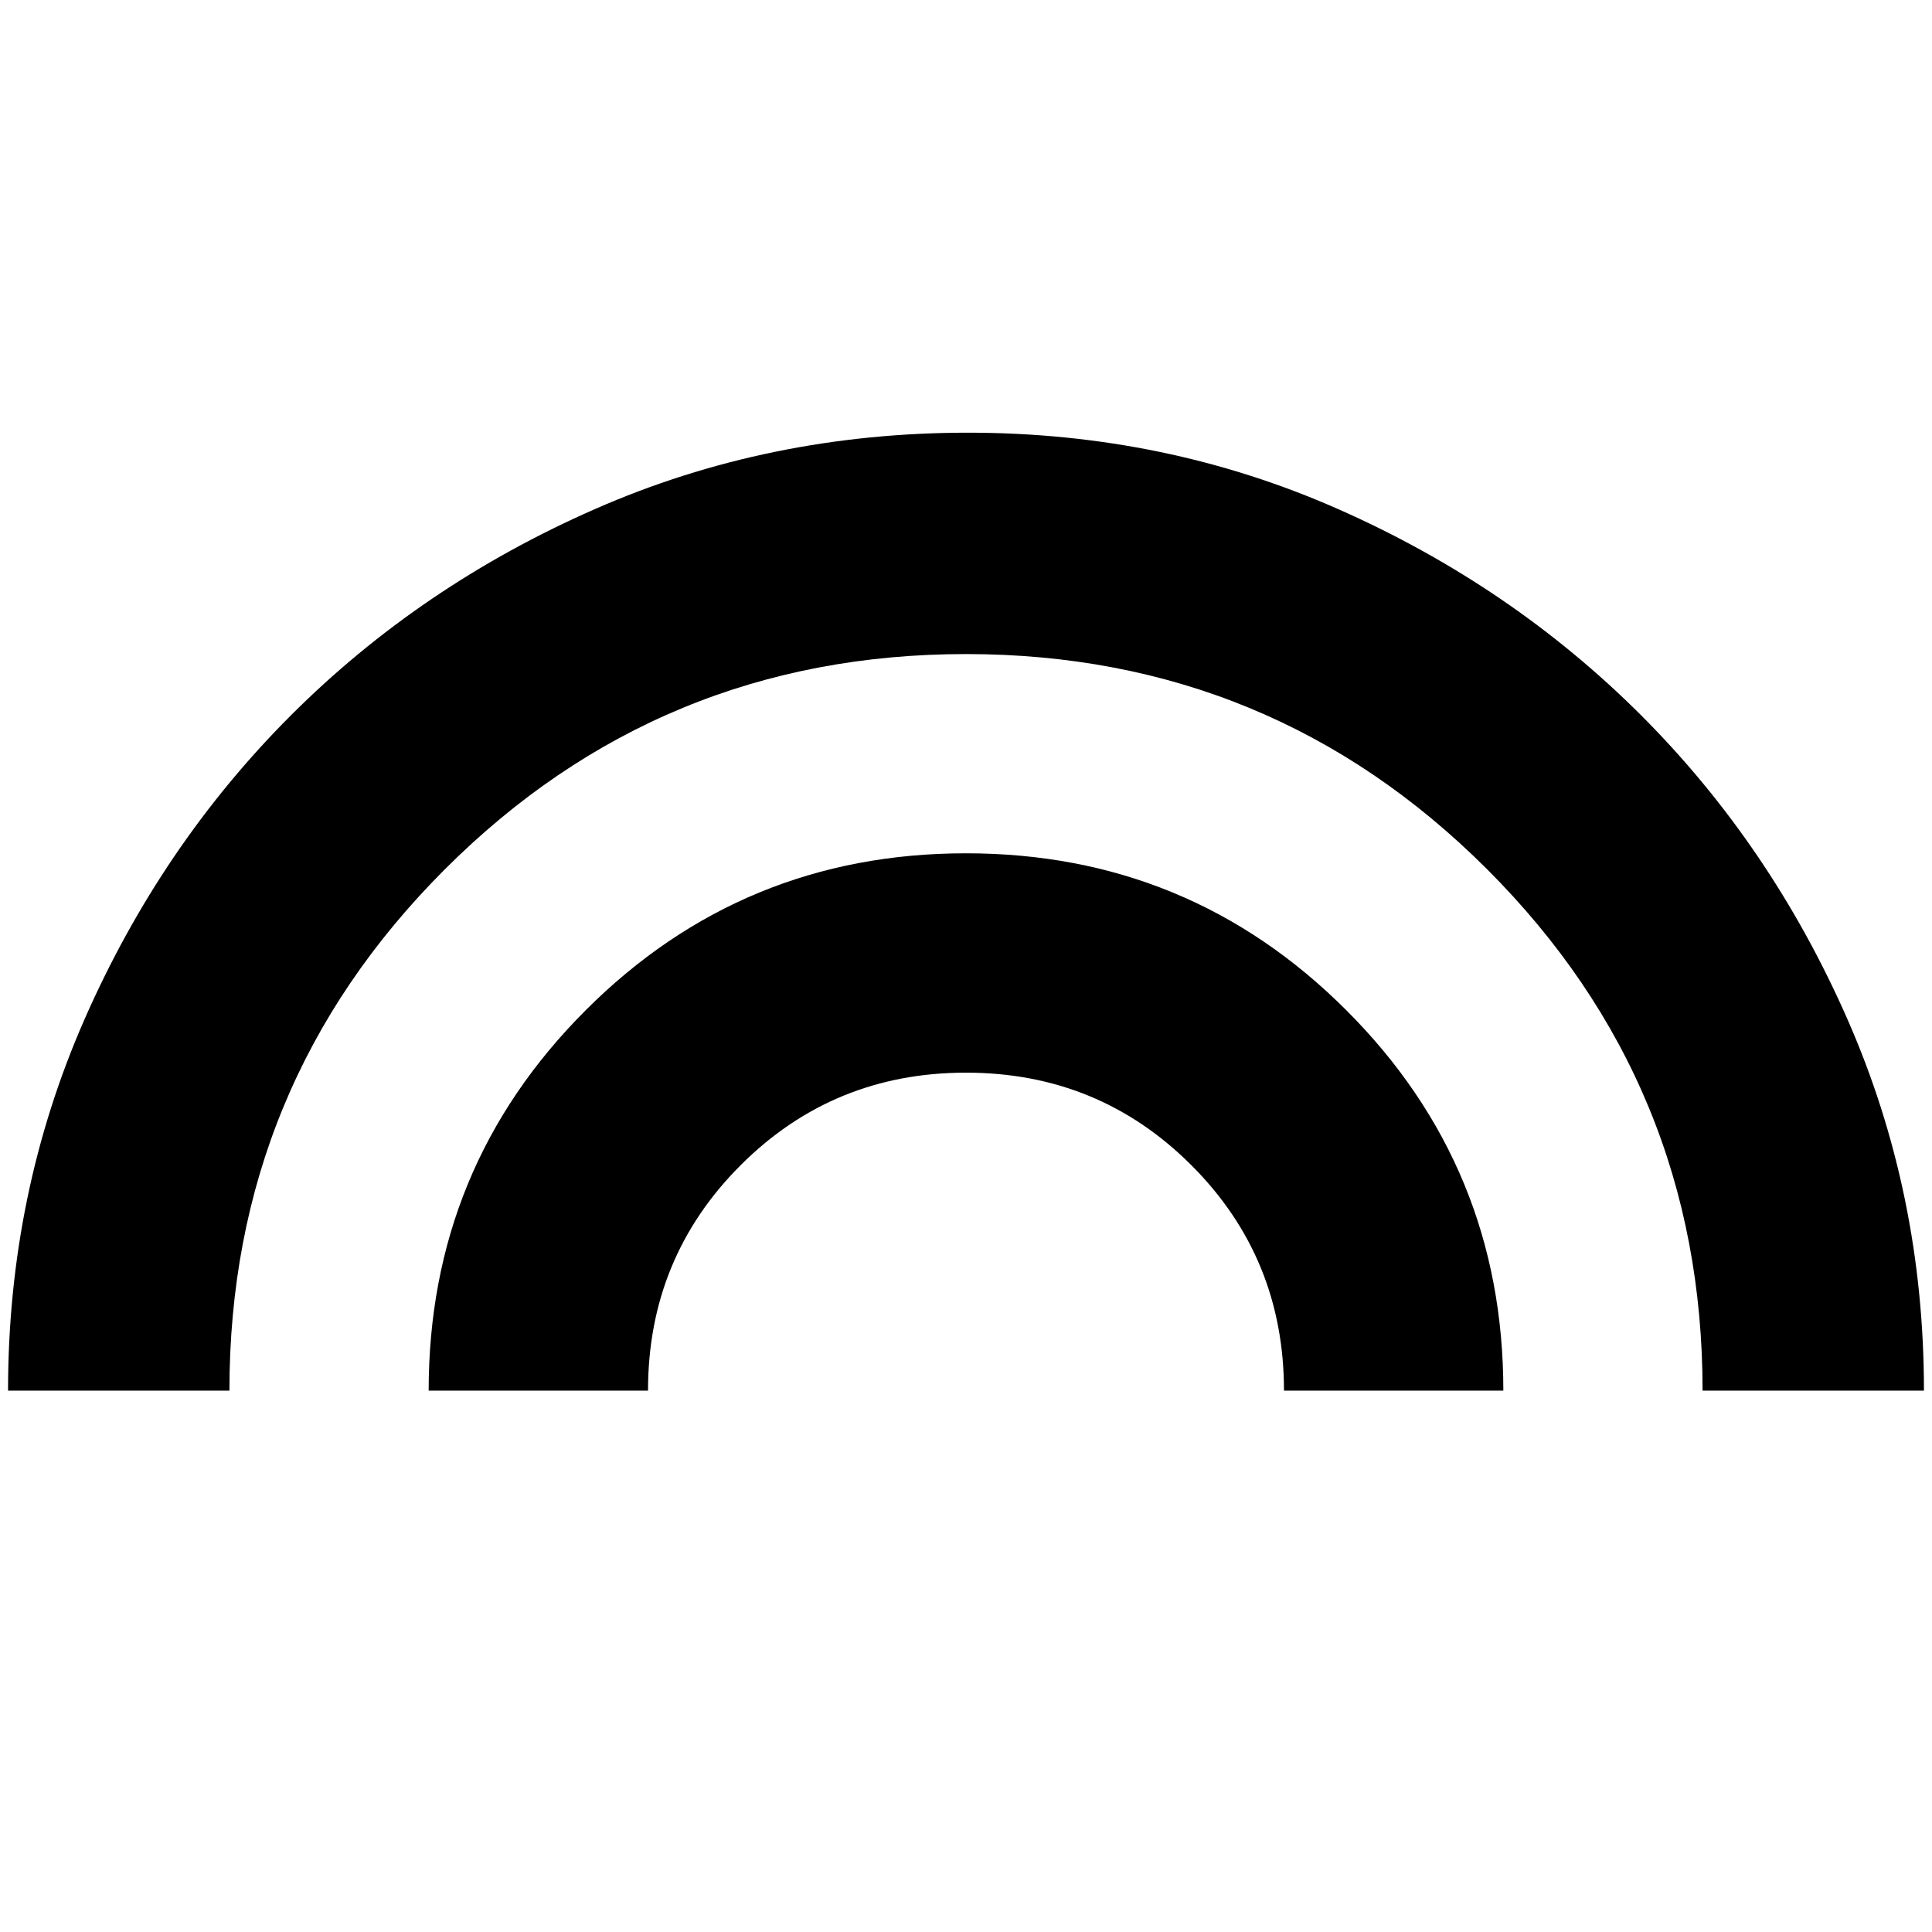 <svg xmlns="http://www.w3.org/2000/svg" height="24" width="24"><path d="M.1 17.275q0-2.45.95-4.613Q2 10.5 3.613 8.887q1.612-1.612 3.775-2.562 2.162-.95 4.637-.95 2.45 0 4.6.95 2.15.95 3.763 2.562Q22 10.5 22.95 12.662q.95 2.163.95 4.613h-2.75q0-3.8-2.675-6.475T12 8.125q-3.8 0-6.475 2.675T2.85 17.275Zm5.225 0q0-2.775 1.95-4.725Q9.225 10.6 12 10.6q2.775 0 4.725 1.95 1.95 1.95 1.95 4.725H15.95q0-1.65-1.15-2.8t-2.8-1.15q-1.65 0-2.8 1.15t-1.15 2.8Z"/></svg>
